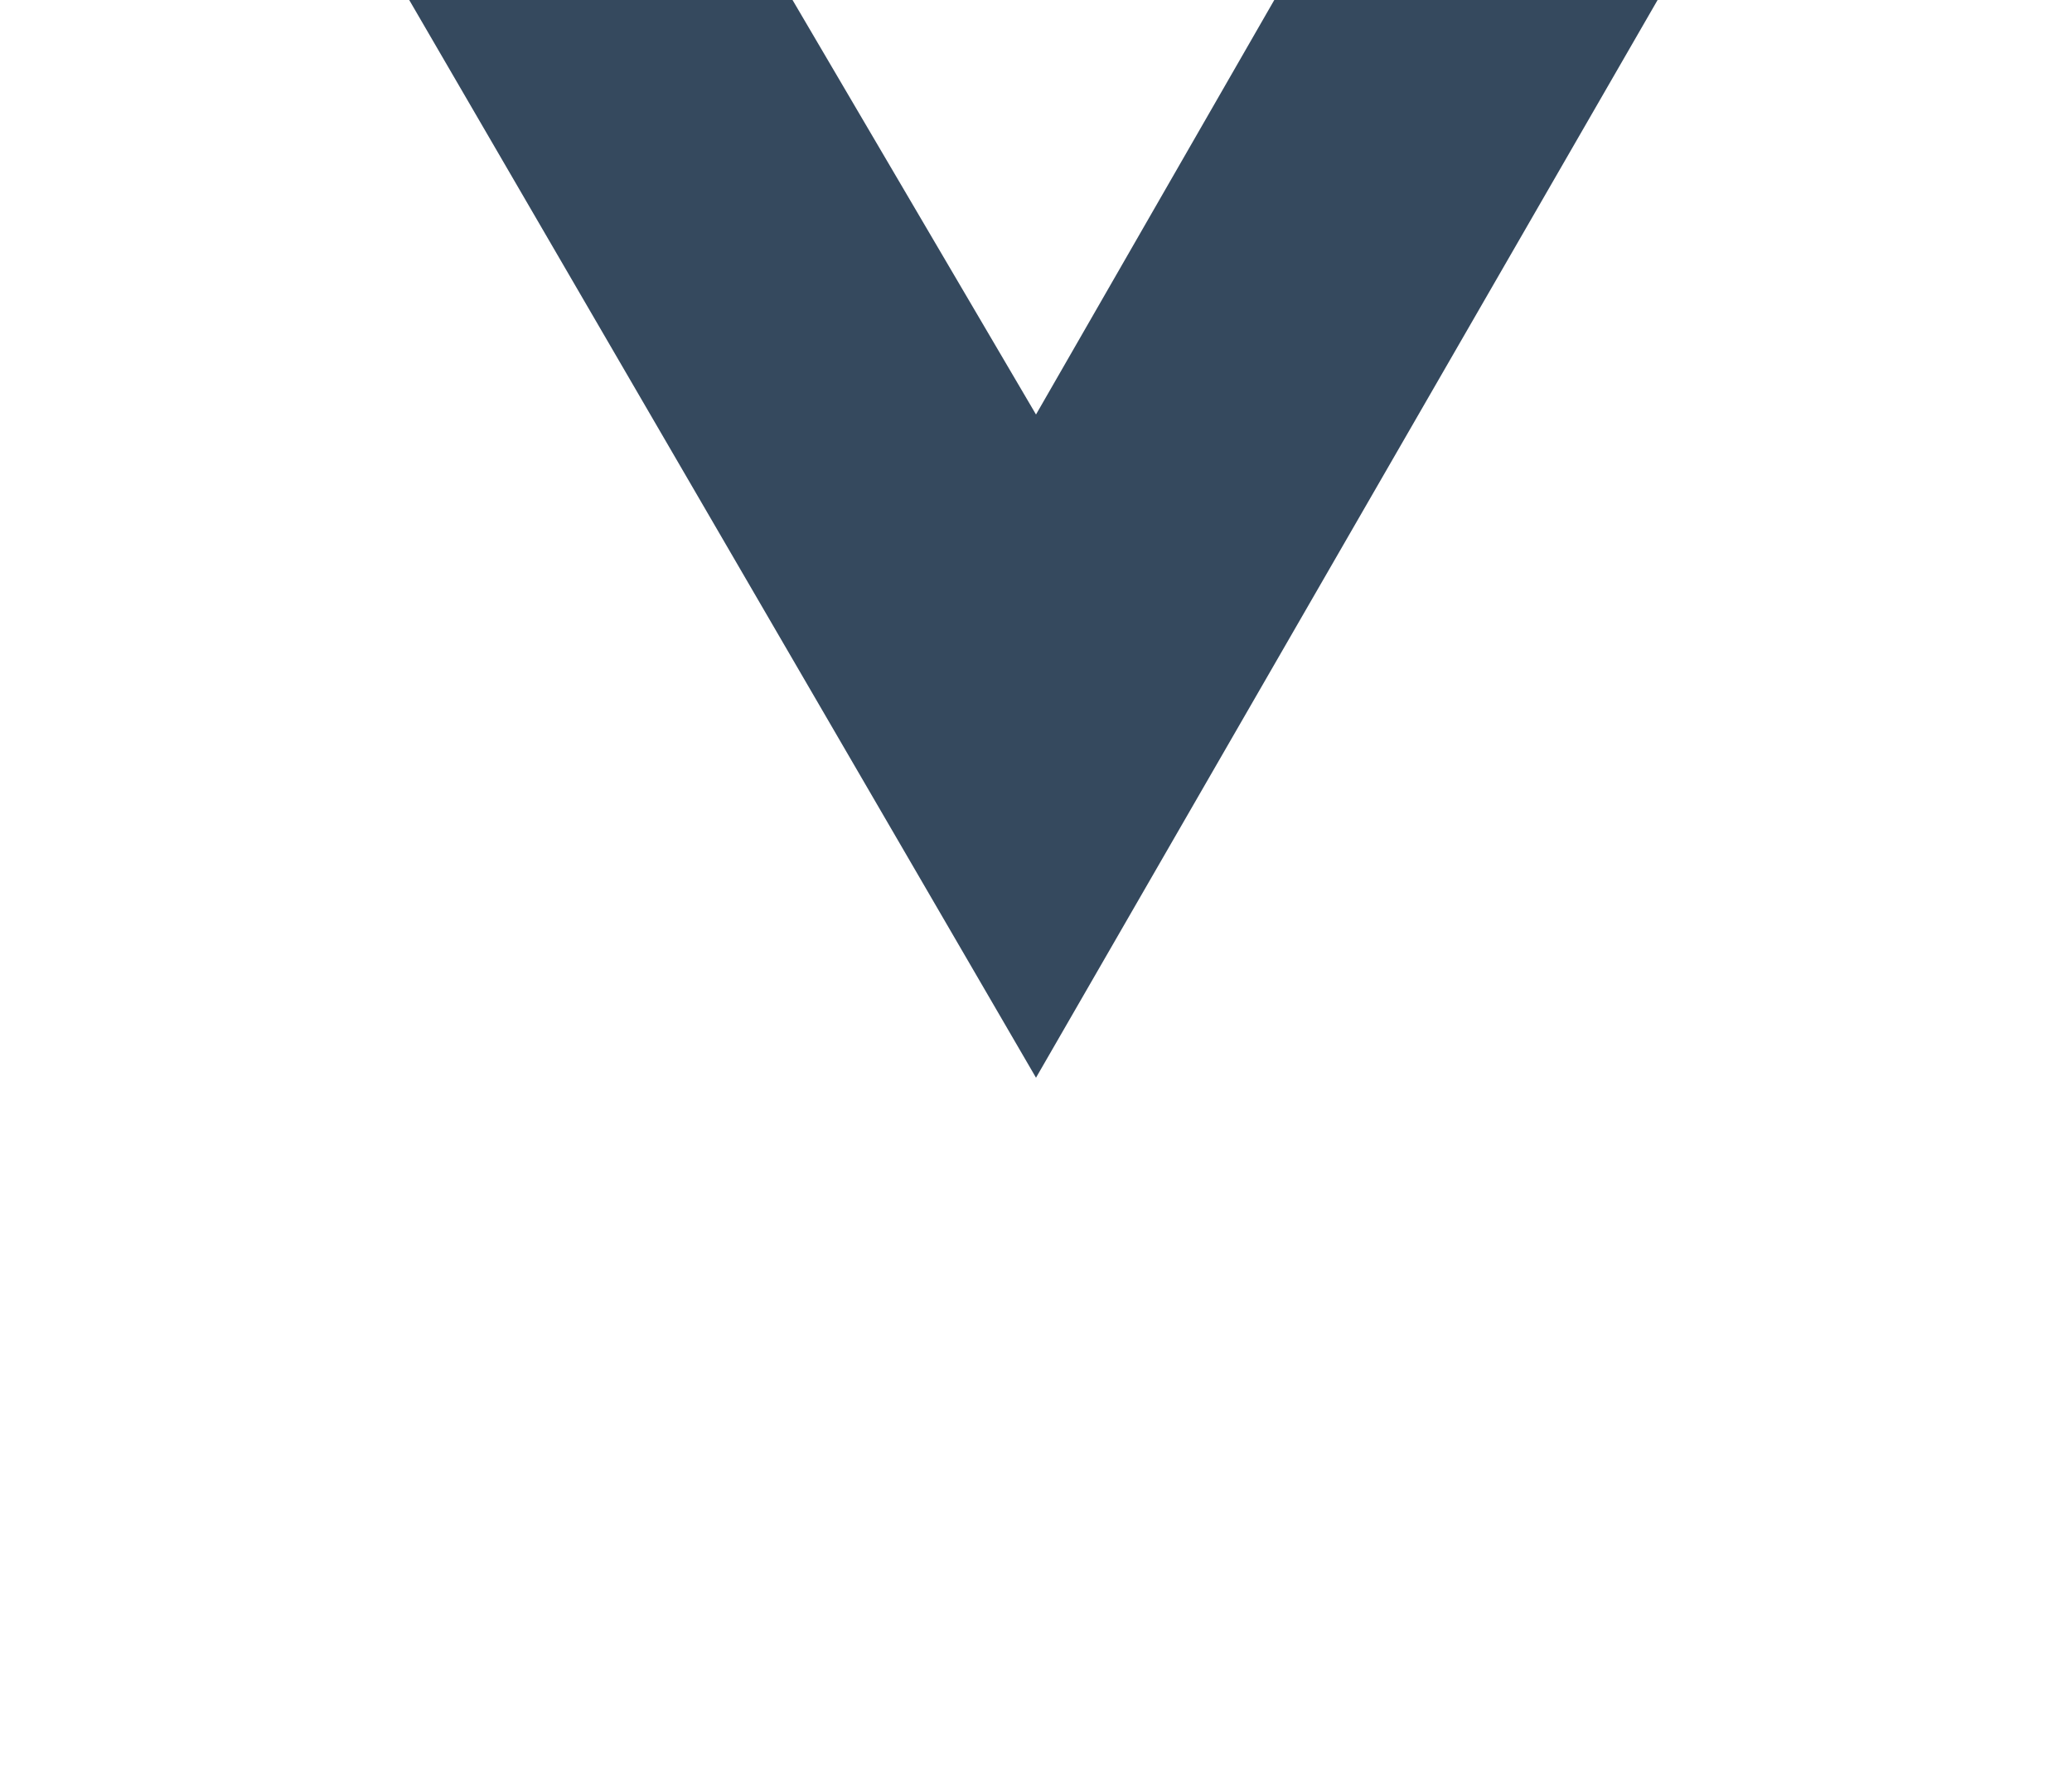 <?xml version="1.0" standalone="no"?><!-- Generator: Gravit.io --><svg xmlns="http://www.w3.org/2000/svg" xmlns:xlink="http://www.w3.org/1999/xlink" style="isolation:isolate" viewBox="0 0 256 221" width="256" height="221"><defs><clipPath id="_clipPath_w5K2QegiiqN1F5q4UAUpXLD1ujzOZ2XX"><rect width="256" height="221"/></clipPath></defs><g clip-path="url(#_clipPath_w5K2QegiiqN1F5q4UAUpXLD1ujzOZ2XX)"><path d=" M 50.56 0 L 128 133.12 L 204.8 0 L 157.44 0 L 128 51.2 L 97.92 0 L 50.56 0 L 50.56 0 Z " fill="rgb(53,73,94)"/></g></svg>